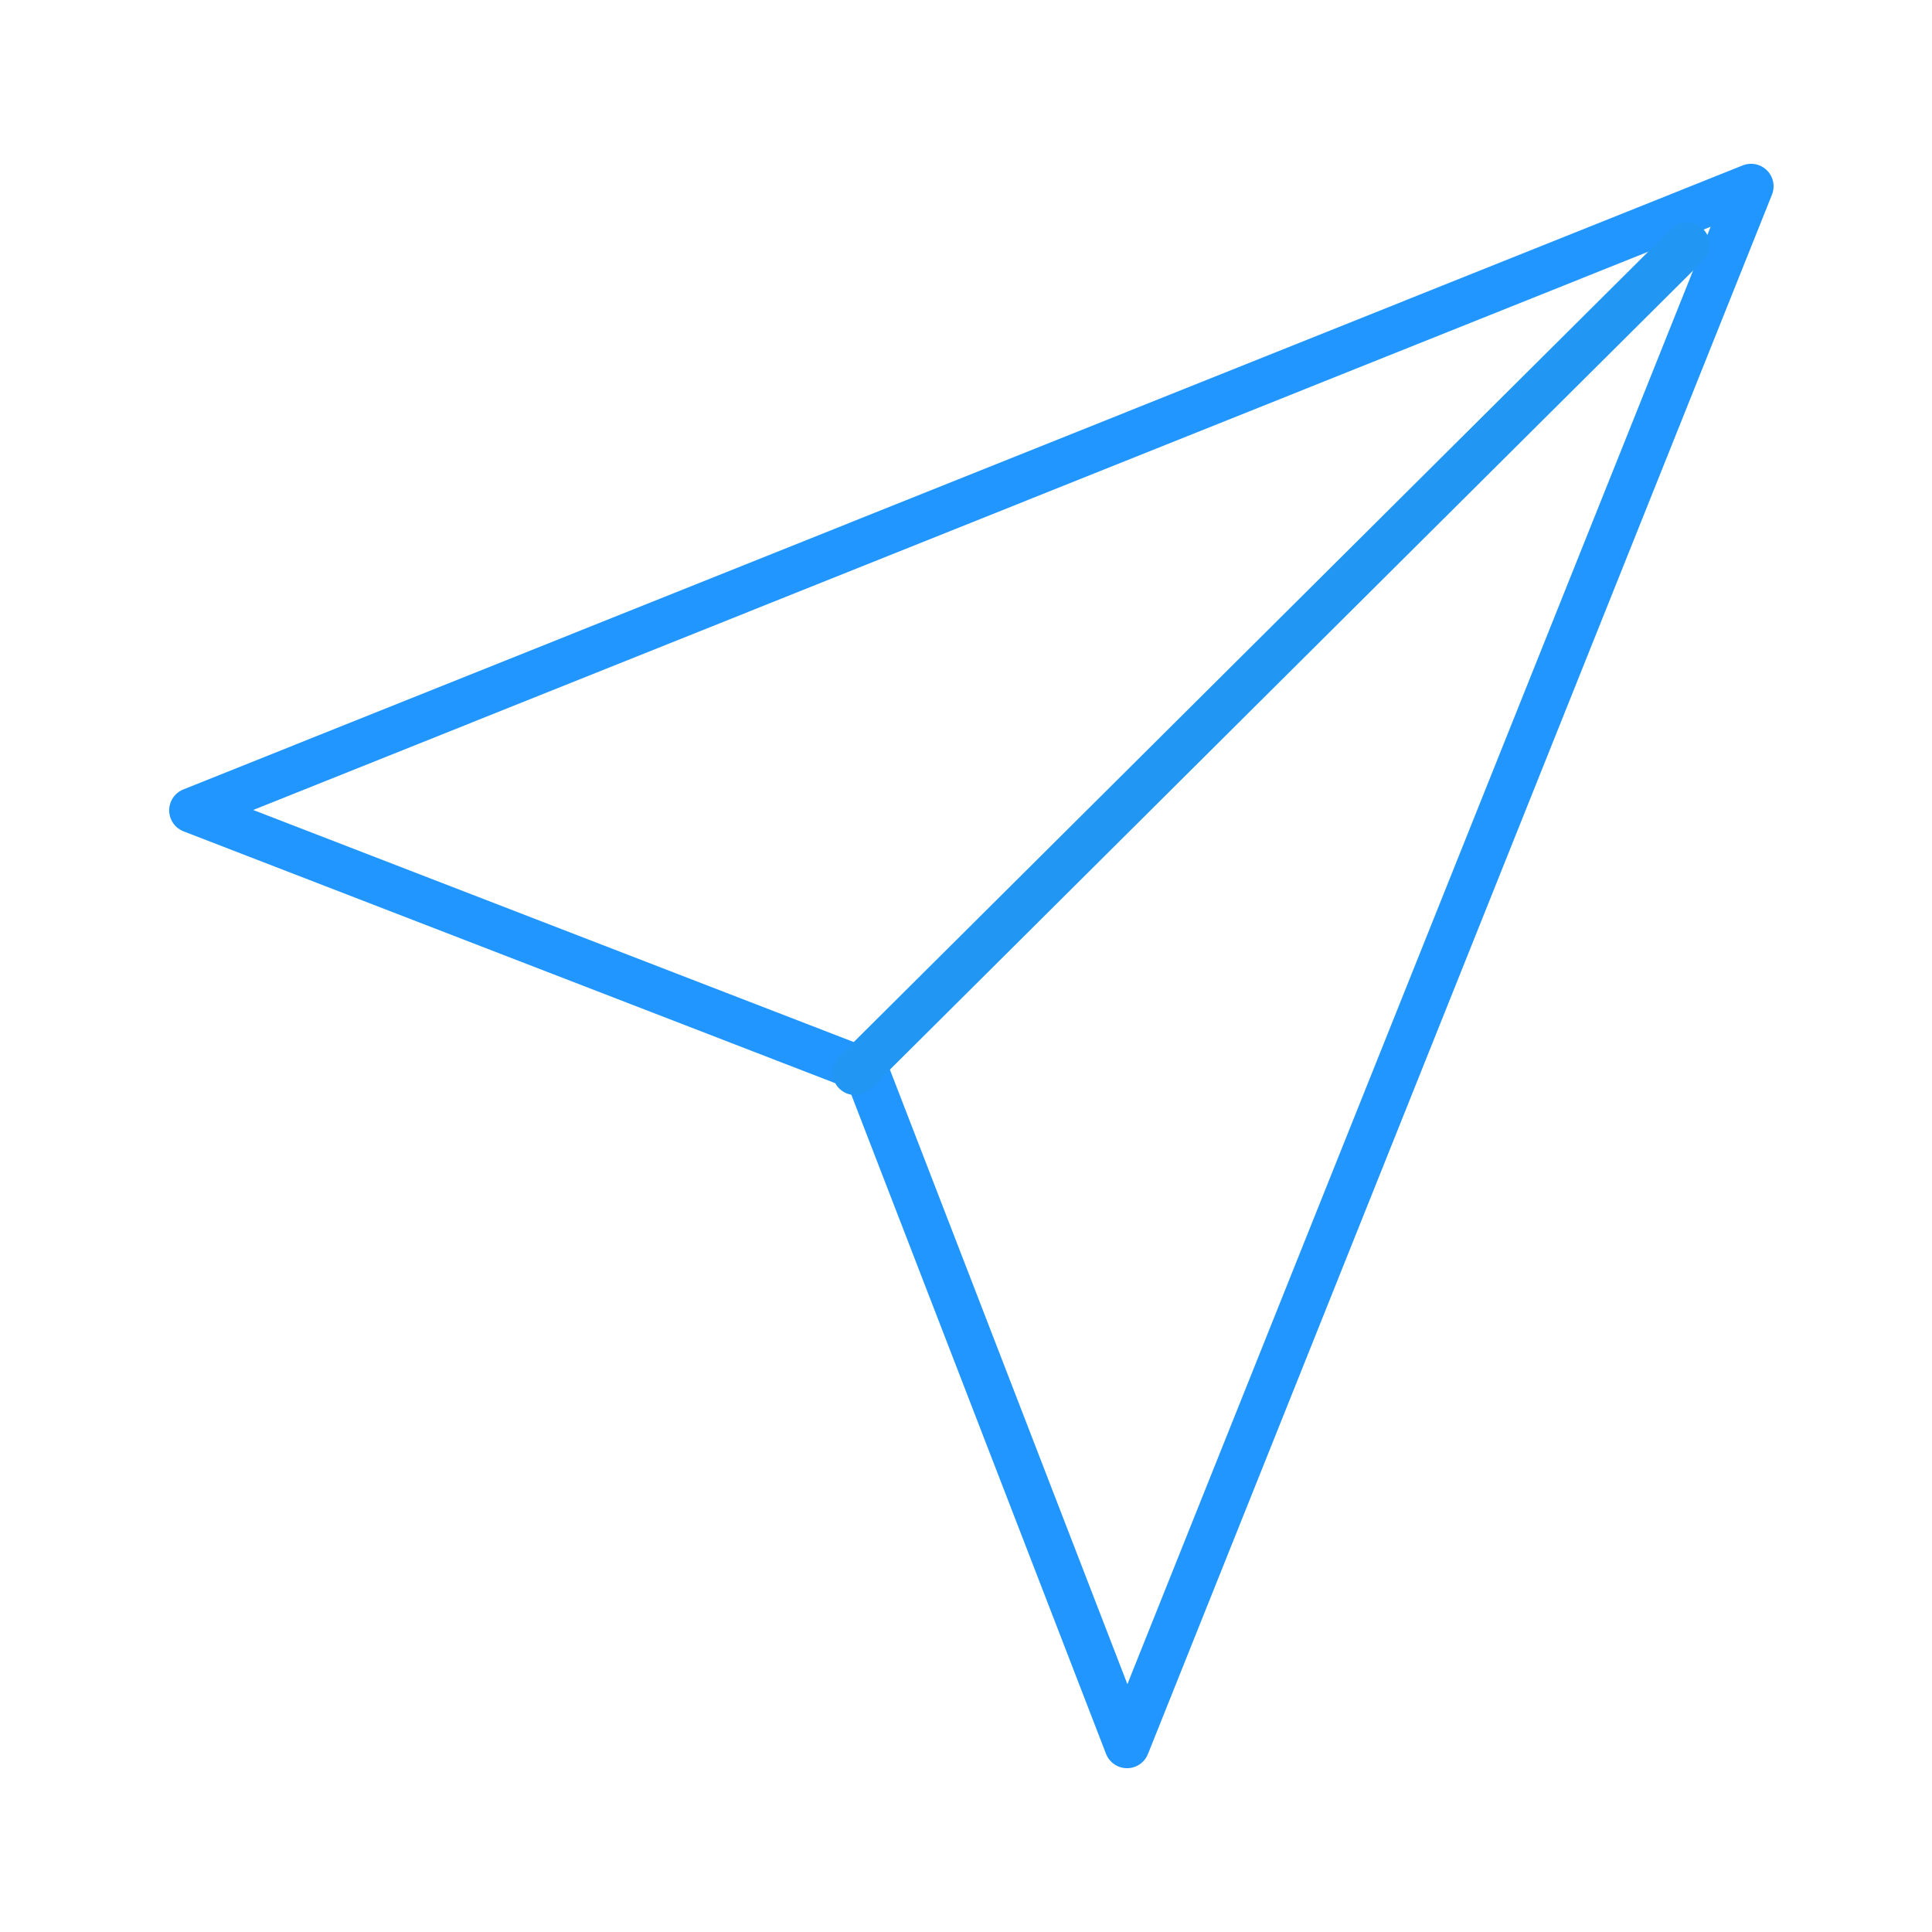<svg width="32" height="32" xmlns="http://www.w3.org/2000/svg">

 <g>
  <title>background</title>
  <rect fill="none" id="canvas_background" height="402" width="582" y="-1" x="-1"/>
 </g>
 <g>
  <title>Layer 1</title>
  <path fill="none" stroke="#2196ff" stroke-width="0.746" stroke-linecap="round" stroke-linejoin="round" stroke-miterlimit="4" id="rect4529" d="m29.003,3.086l-10.336,25.828l-4.318,-11.174l-11.174,-4.318l25.828,-10.336z"/>
  <path fill="none" fill-rule="evenodd" stroke="#2196f3" stroke-width="0.746" stroke-linecap="round" stroke-linejoin="round" stroke-miterlimit="4" id="path4532" d="m27.943,4.055l-13.78,13.709"/>
 </g>
</svg>